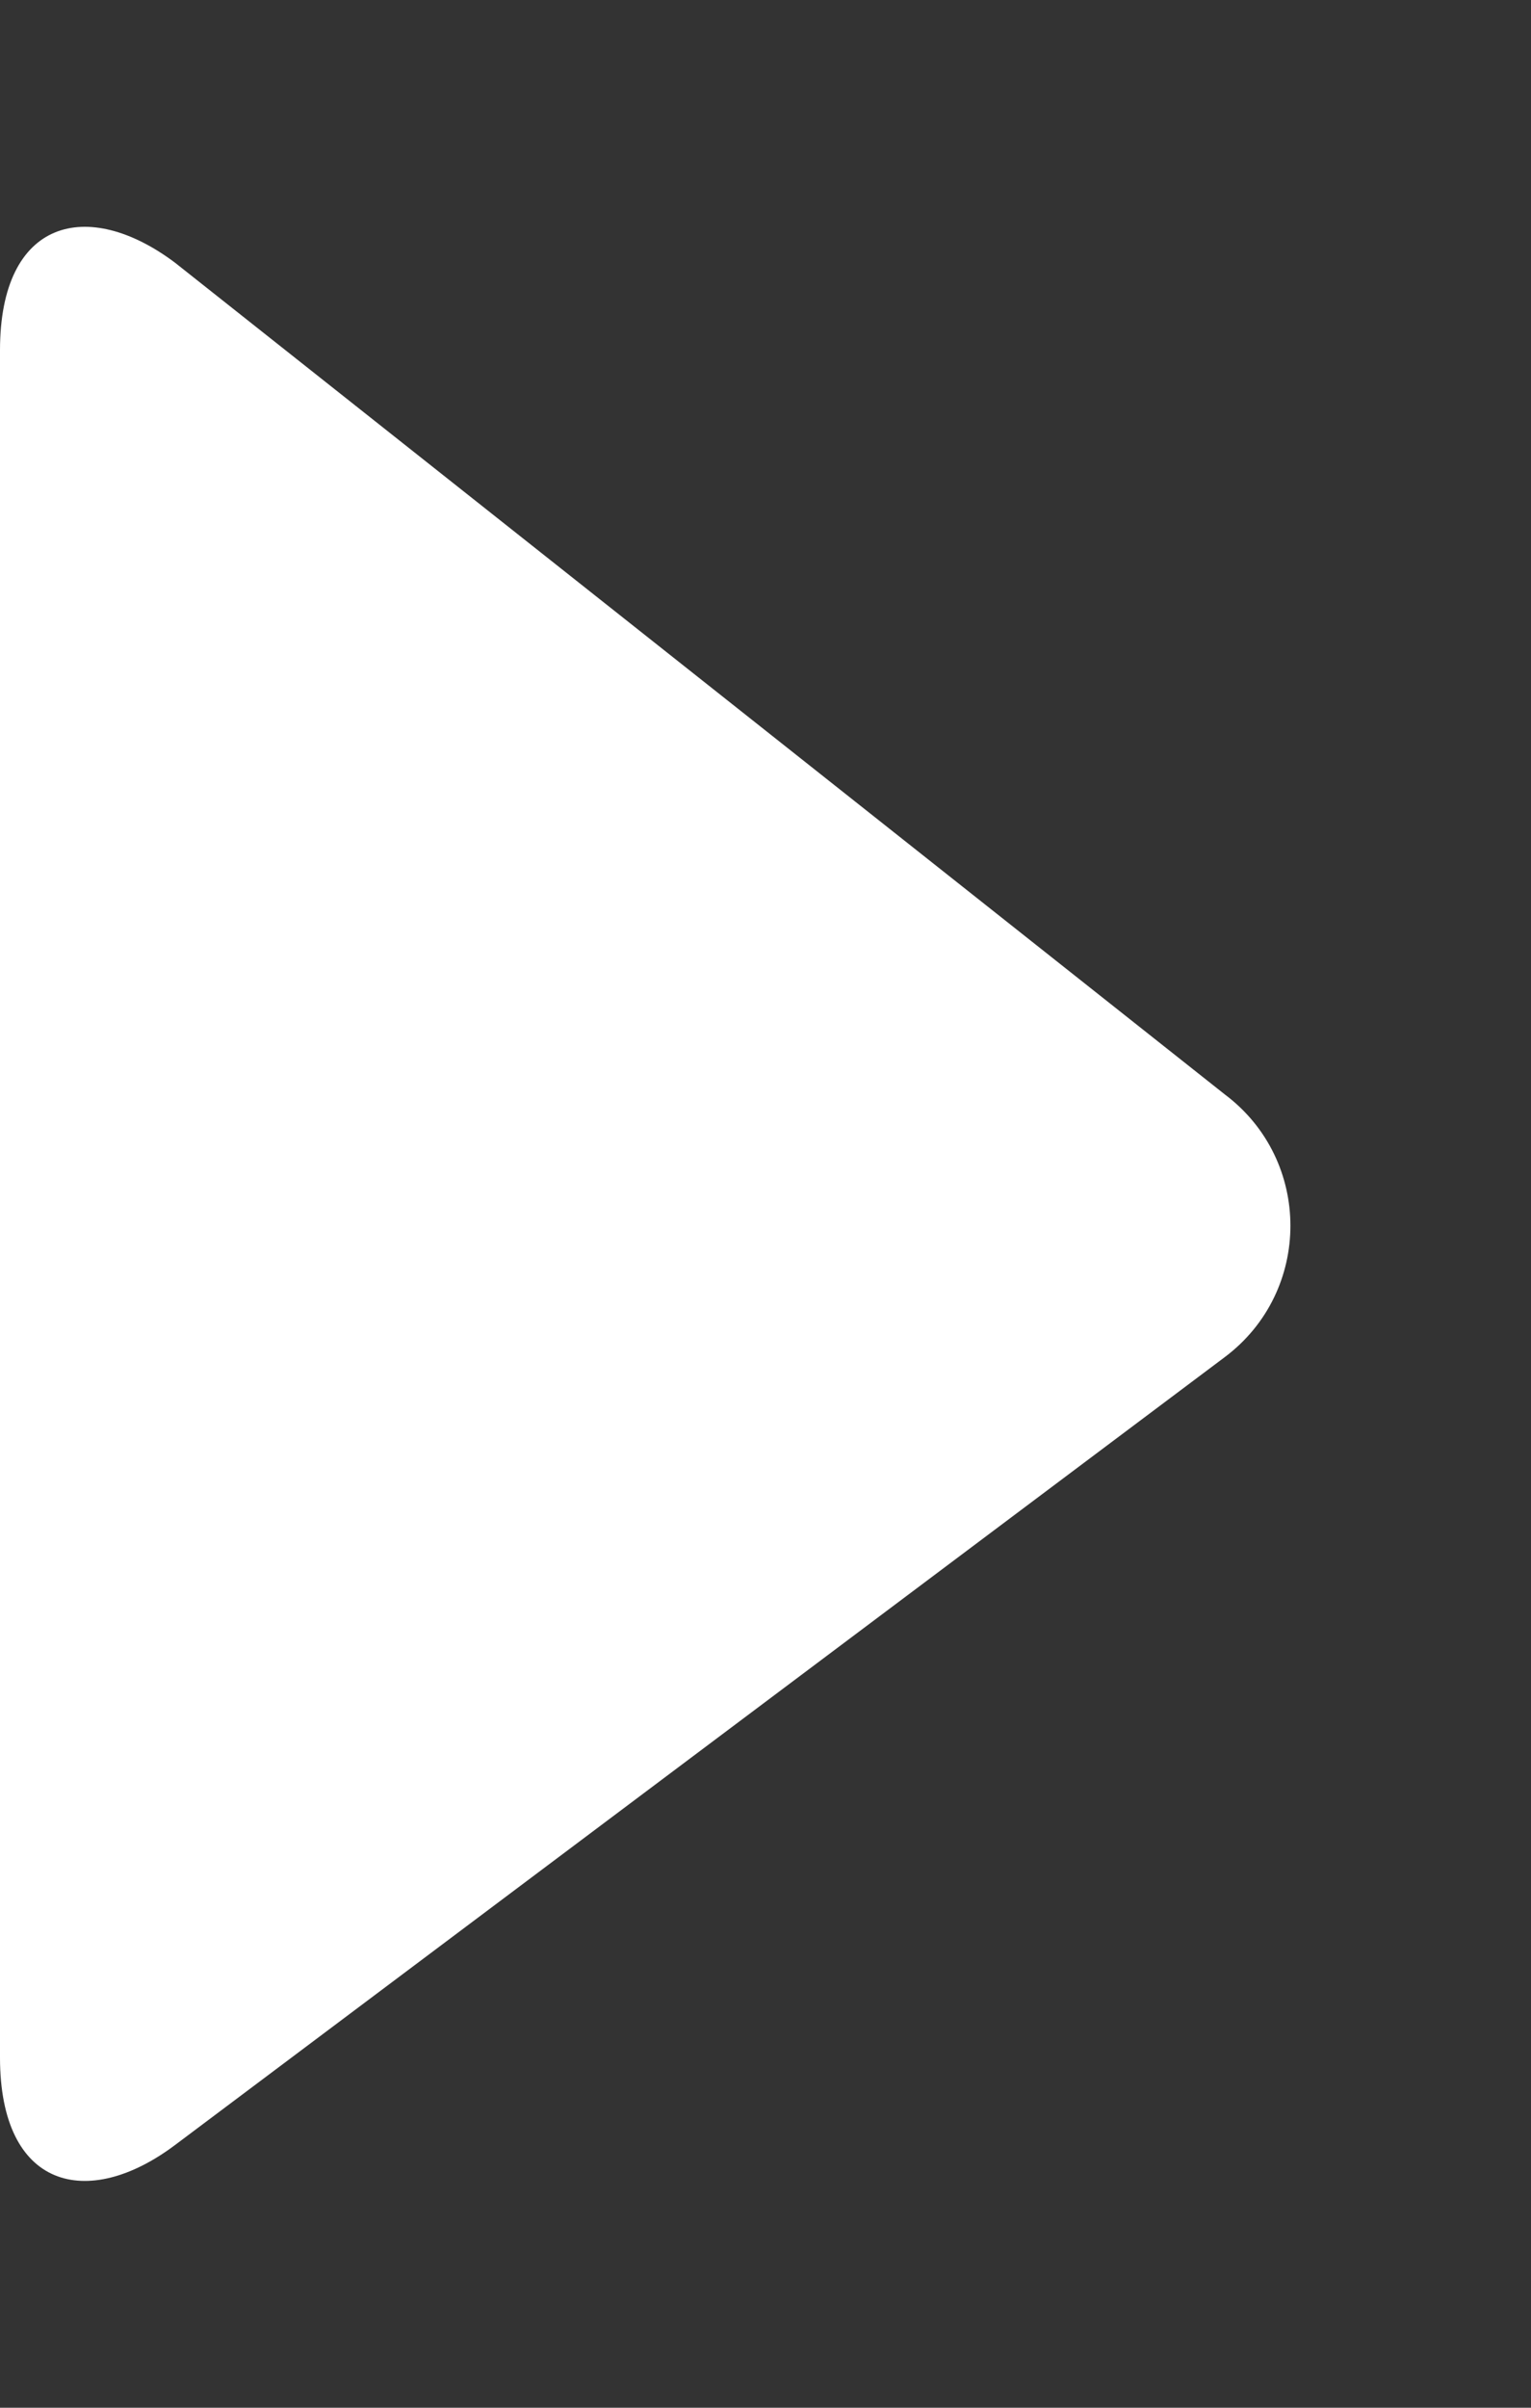 <svg height="11" viewBox="9 6 7 11" width="7" xmlns="http://www.w3.org/2000/svg"><rect x="9" y="6" width="7" height="11" fill="#333333" stroke="none"/><path d="m9.8 7.2c-.4-.3-.8-.2-.8.4v7.8c0 .6.4.7.8.4l4.8-3.6c.4-.3.4-.9 0-1.2z" fill="#fff"/></svg>